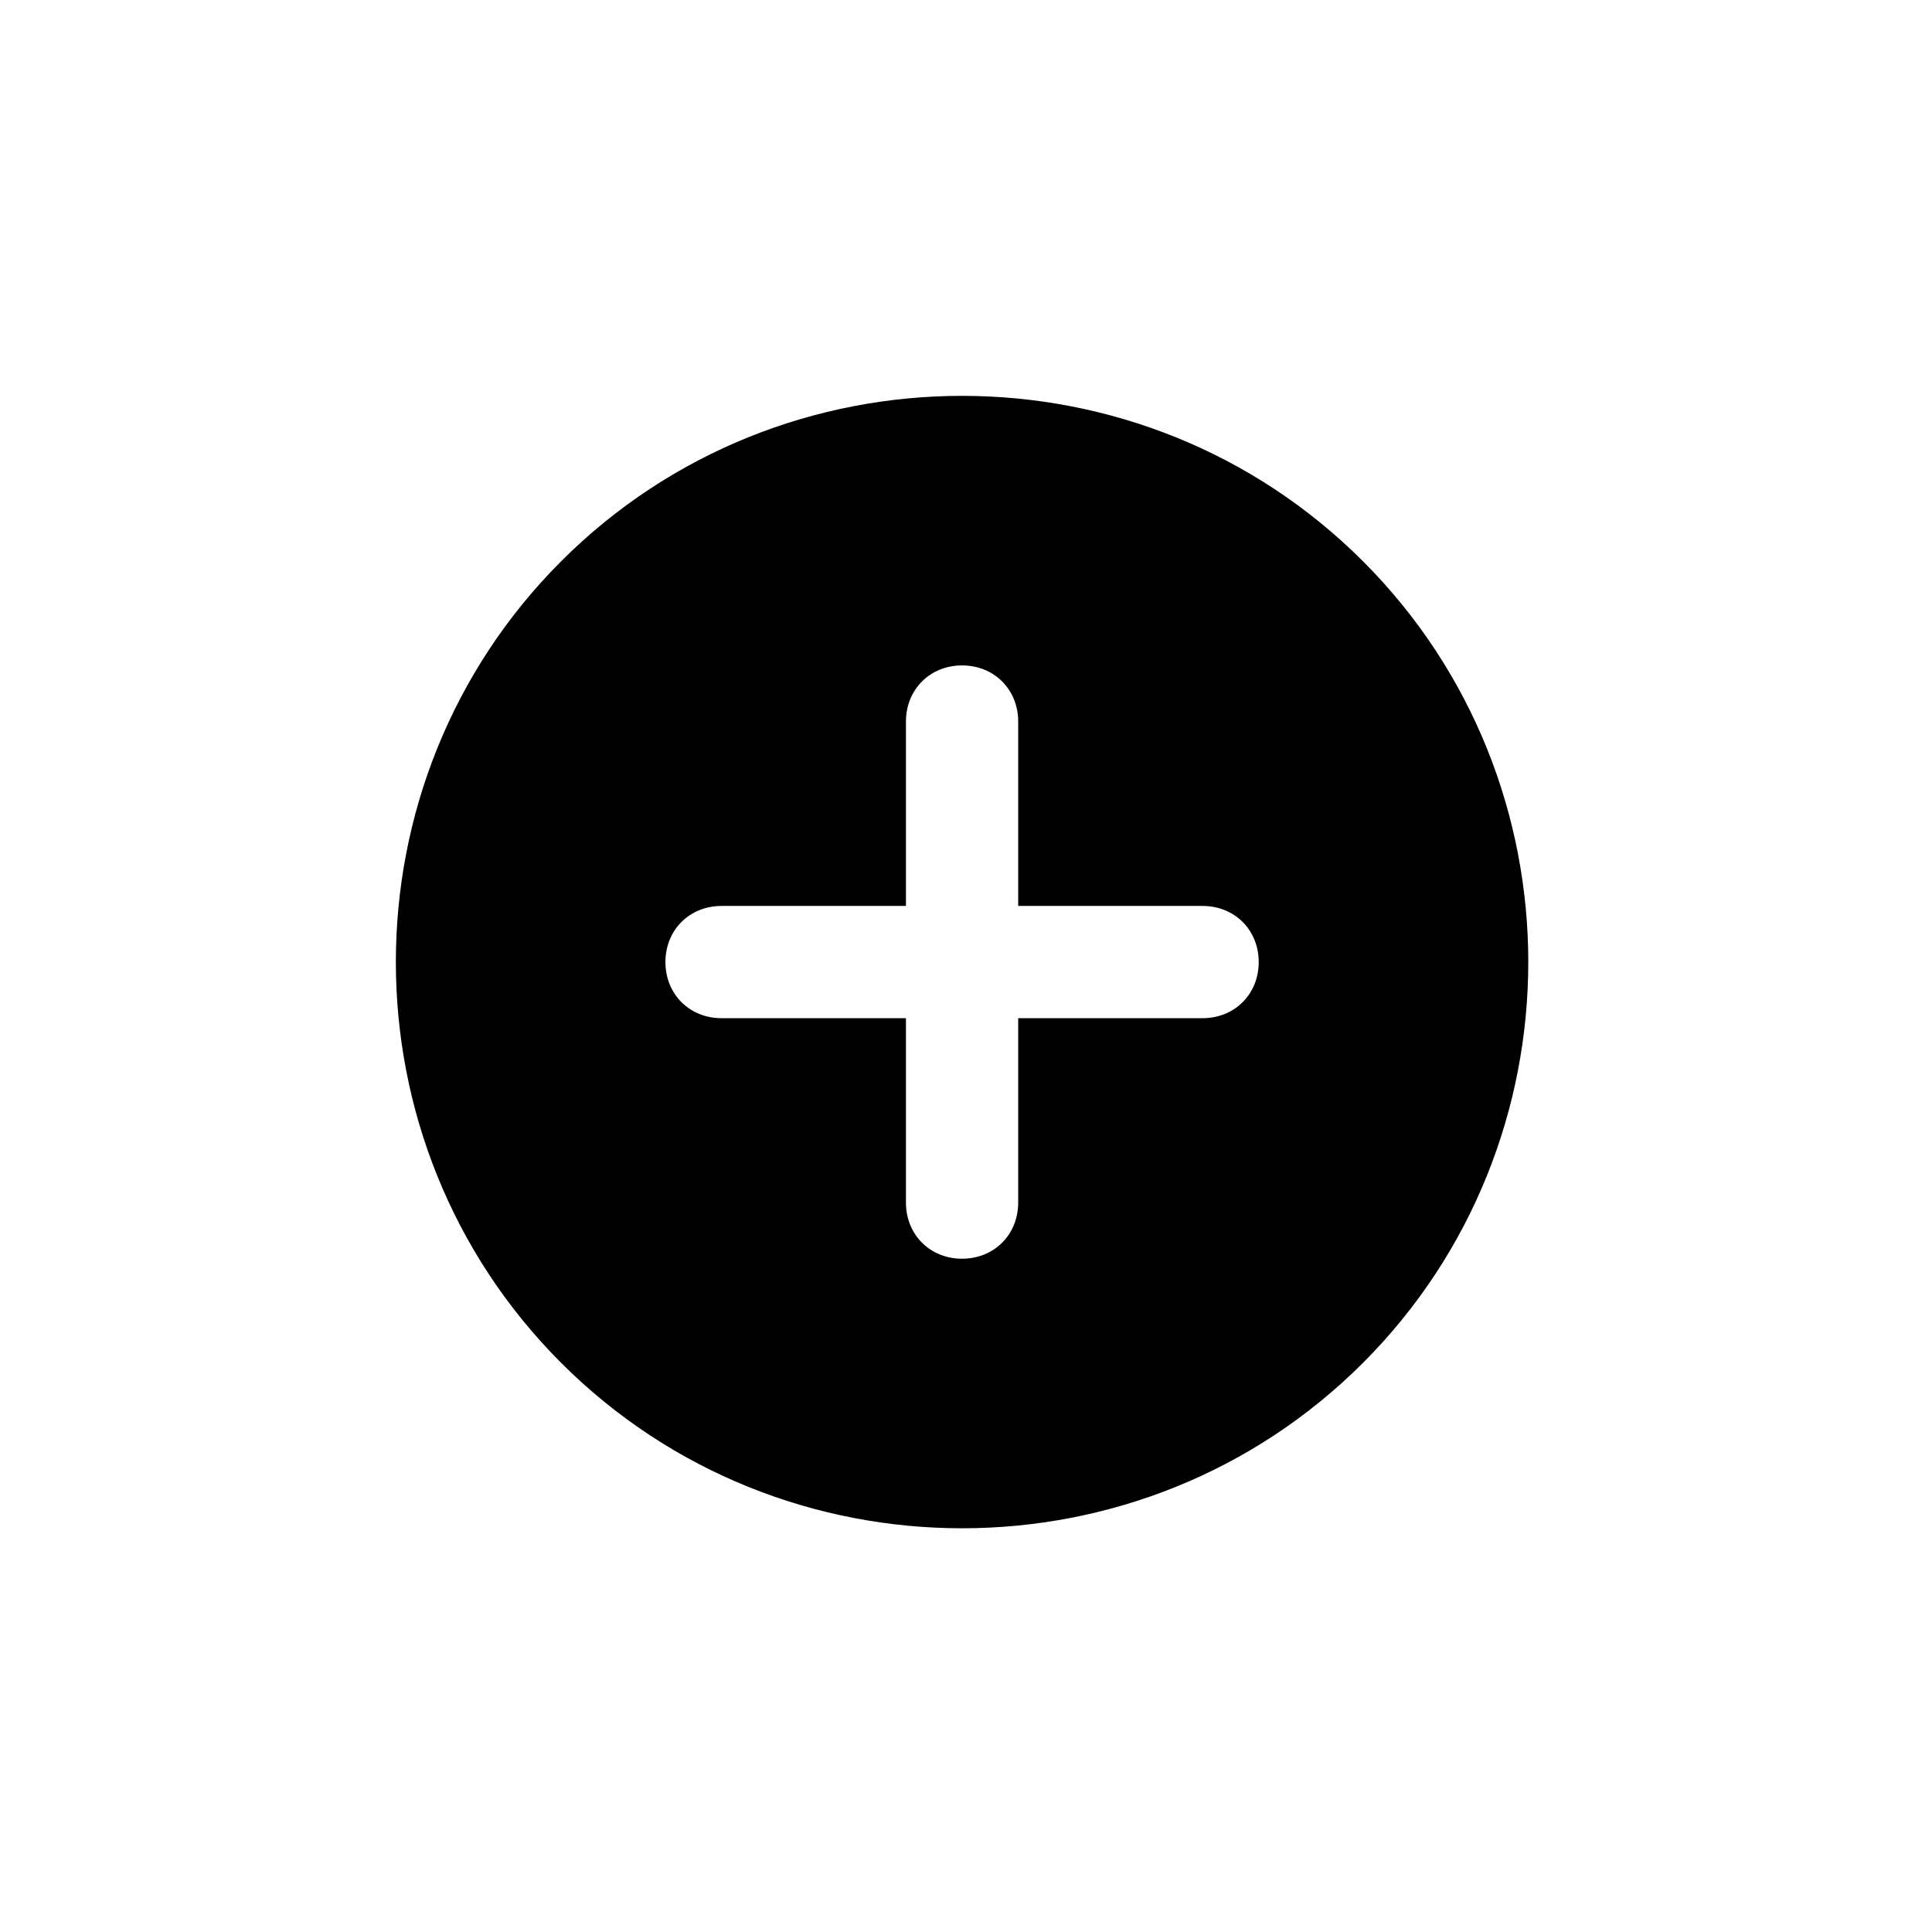 <svg width="71" height="71" viewBox="0 0 71 71" fill="none" xmlns="http://www.w3.org/2000/svg">
<g clip-path="url(#clip0_22_508)">
<path d="M50.087 20.624C41.985 12.522 28.726 12.522 20.624 20.624C12.522 28.726 12.522 41.984 20.624 50.087C28.726 58.189 41.985 58.189 50.087 50.087C58.189 41.984 58.189 28.726 50.087 20.624ZM37.418 44.194C37.418 45.373 36.534 46.257 35.355 46.257C34.177 46.257 33.293 45.373 33.293 44.194V37.418H26.517C25.338 37.418 24.454 36.534 24.454 35.355C24.454 34.177 25.338 33.293 26.517 33.293H33.293V26.517C33.293 25.338 34.177 24.454 35.355 24.454C36.534 24.454 37.418 25.338 37.418 26.517V33.293H44.194C45.373 33.293 46.257 34.177 46.257 35.355C46.257 36.534 45.373 37.418 44.194 37.418H37.418V44.194Z" fill="black"/>
</g>
<defs>
<clipPath id="clip0_22_508">
<rect width="50" height="50" fill="white" transform="translate(35.355) rotate(45)"/>
</clipPath>
</defs>
</svg>
